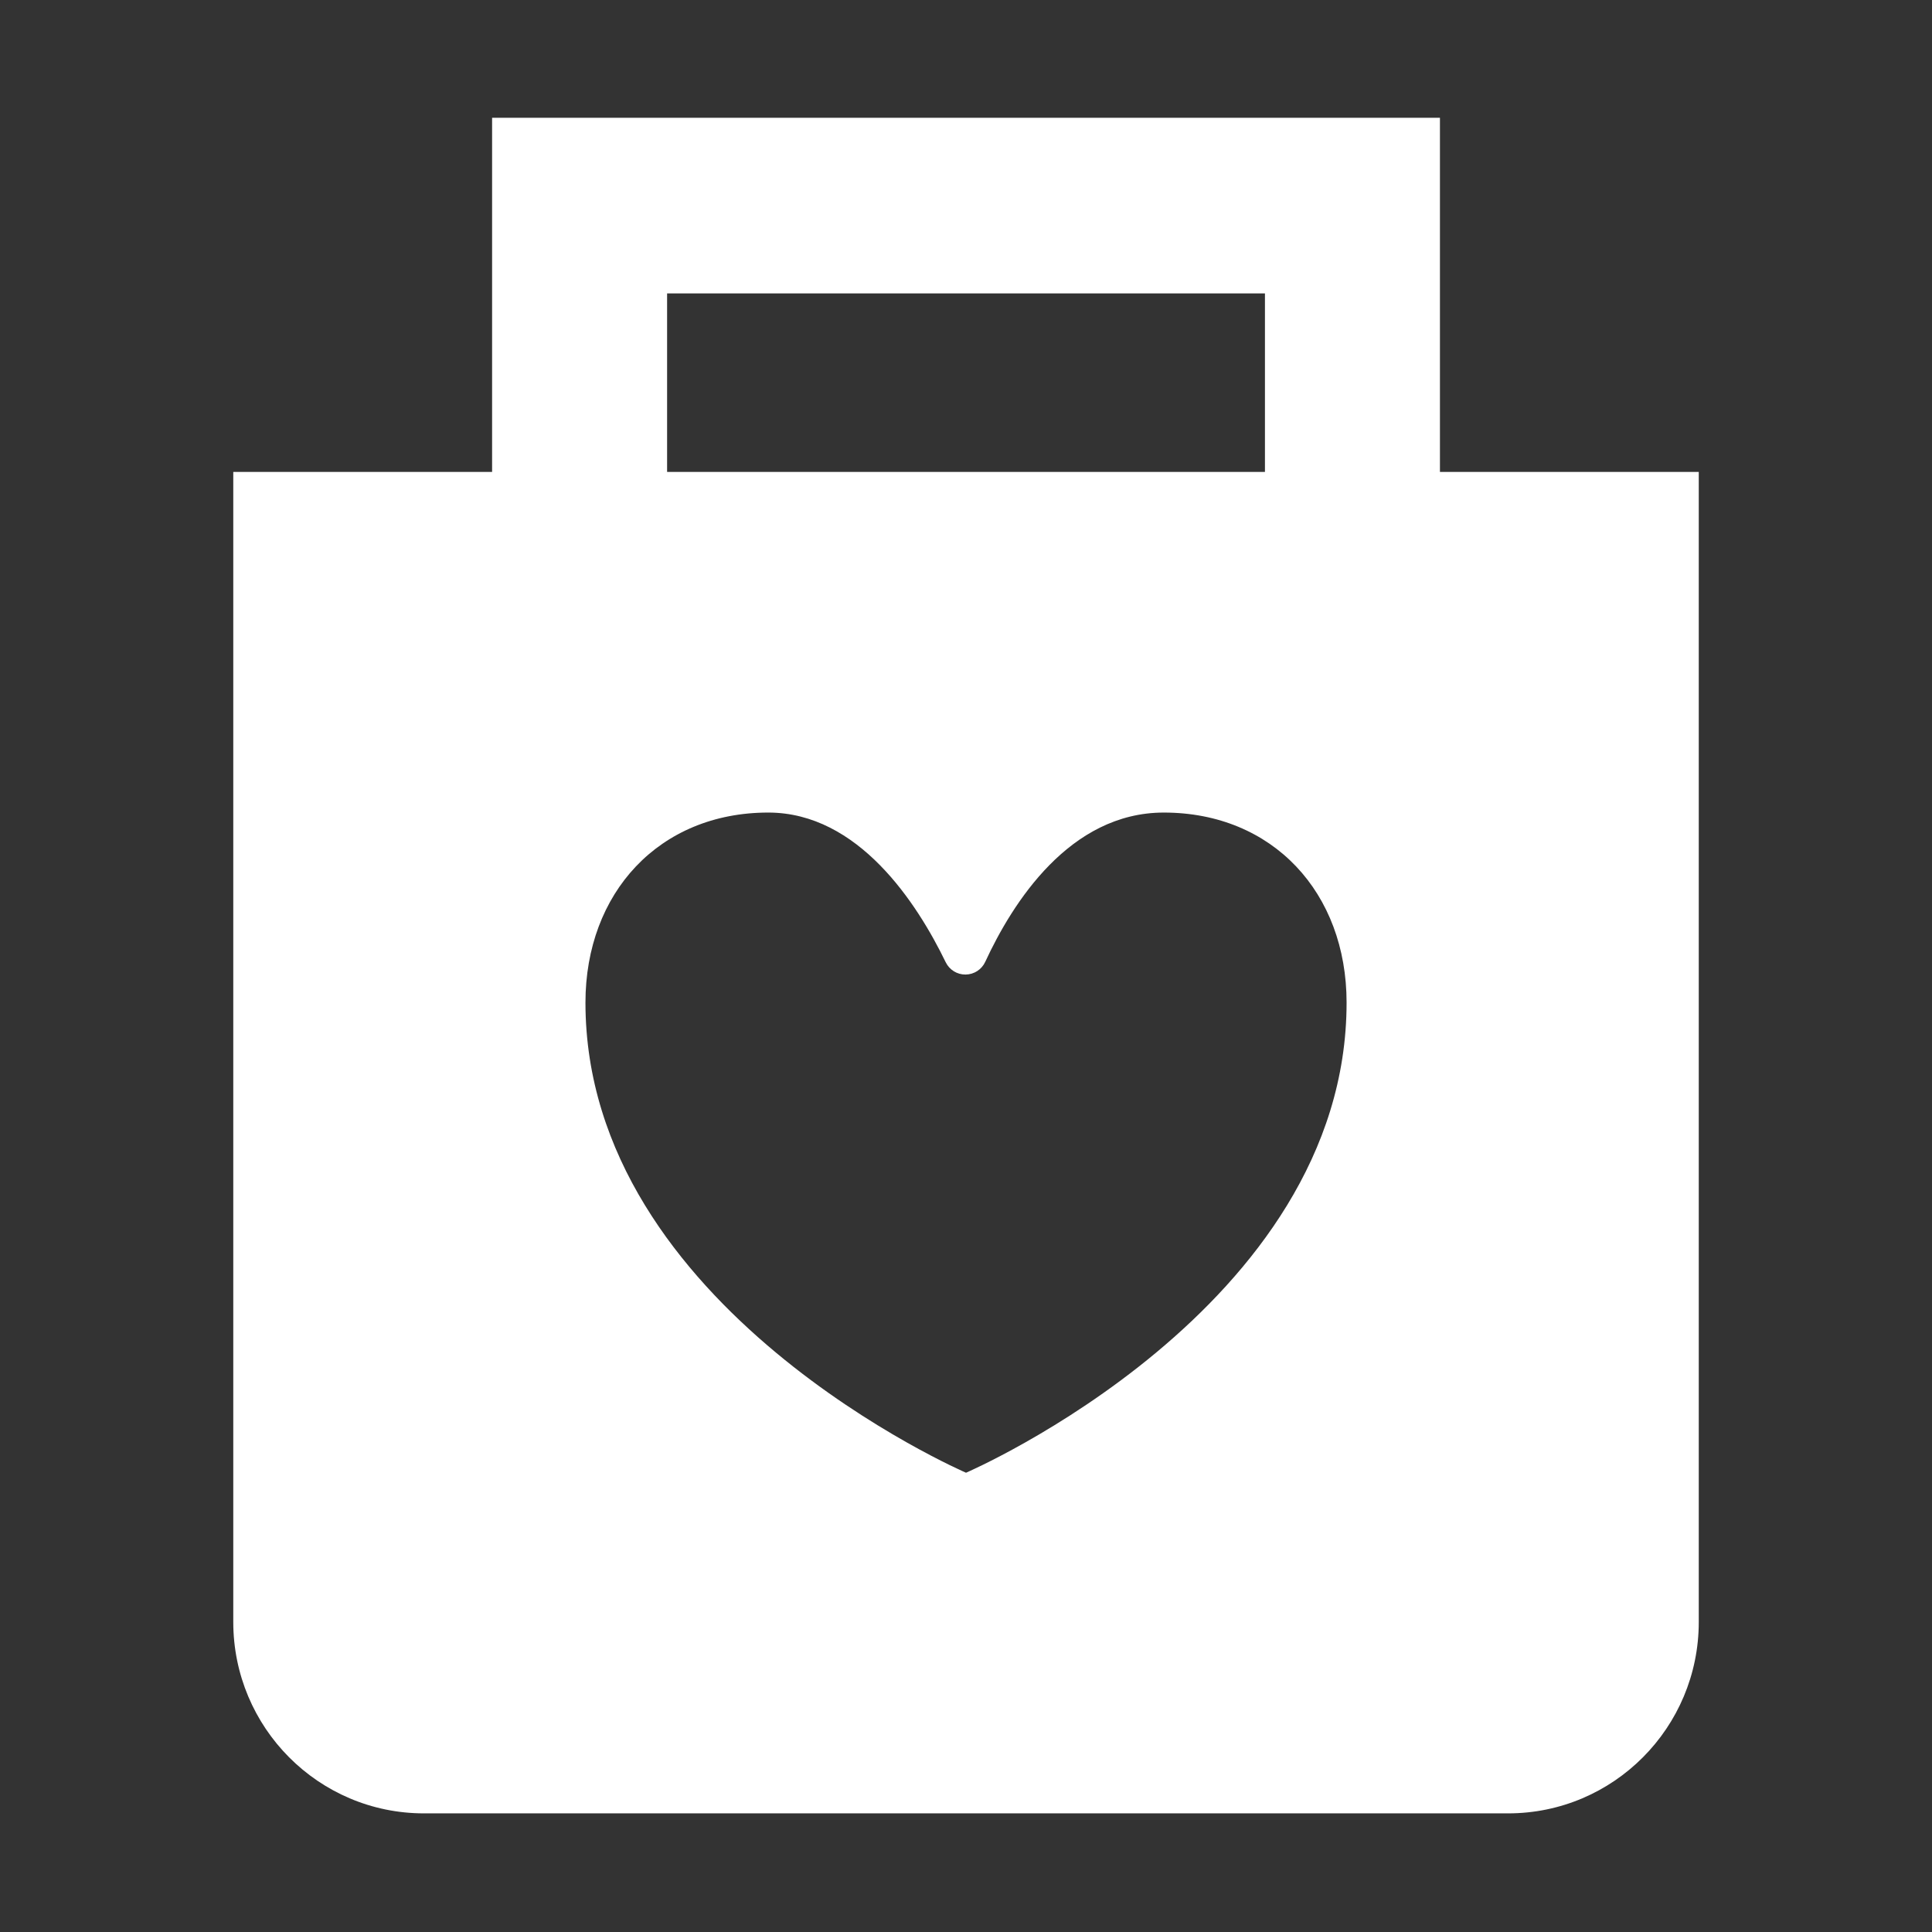 <?xml version="1.0" standalone="no"?><!DOCTYPE svg PUBLIC "-//W3C//DTD SVG 1.1//EN" "http://www.w3.org/Graphics/SVG/1.1/DTD/svg11.dtd"><svg t="1533291312095" class="icon" style="" viewBox="0 0 1024 1024" version="1.1" xmlns="http://www.w3.org/2000/svg" p-id="61737" xmlns:xlink="http://www.w3.org/1999/xlink" width="25" height="25"><rect x="0" y="0" width="1024" height="1024" fill="#333333" stroke="none"/><defs><style type="text/css"></style></defs><path d="M763.198 250.134 763.198 62.41 260.822 62.41l0 187.725L123.64 250.135l0 609.533c0 56.03 45.24 101.455 101.047 101.455l574.651 0c55.805 0 101.045-45.425 101.045-101.455L900.383 250.134 763.198 250.134 763.198 250.134zM353.577 155.525l316.872 0 0 94.607L353.577 250.132 353.577 155.525zM512.011 780.578c0 0-201.707-86.94-201.707-249.179 0-58.115 39.017-100.725 96.887-100.725 47.832 0 78.915 48.14 94.03 79.292 1.962 4.055 6.067 6.617 10.542 6.563 4.495-0.03 8.555-2.66 10.435-6.74 14.415-31.182 44.7-79.115 94.635-79.115 57.895 0 96.885 42.61 96.885 100.725C713.718 693.638 512.011 780.578 512.011 780.578L512.011 780.578 512.011 780.578z" p-id="61738" fill="#ffffff"></path></svg>